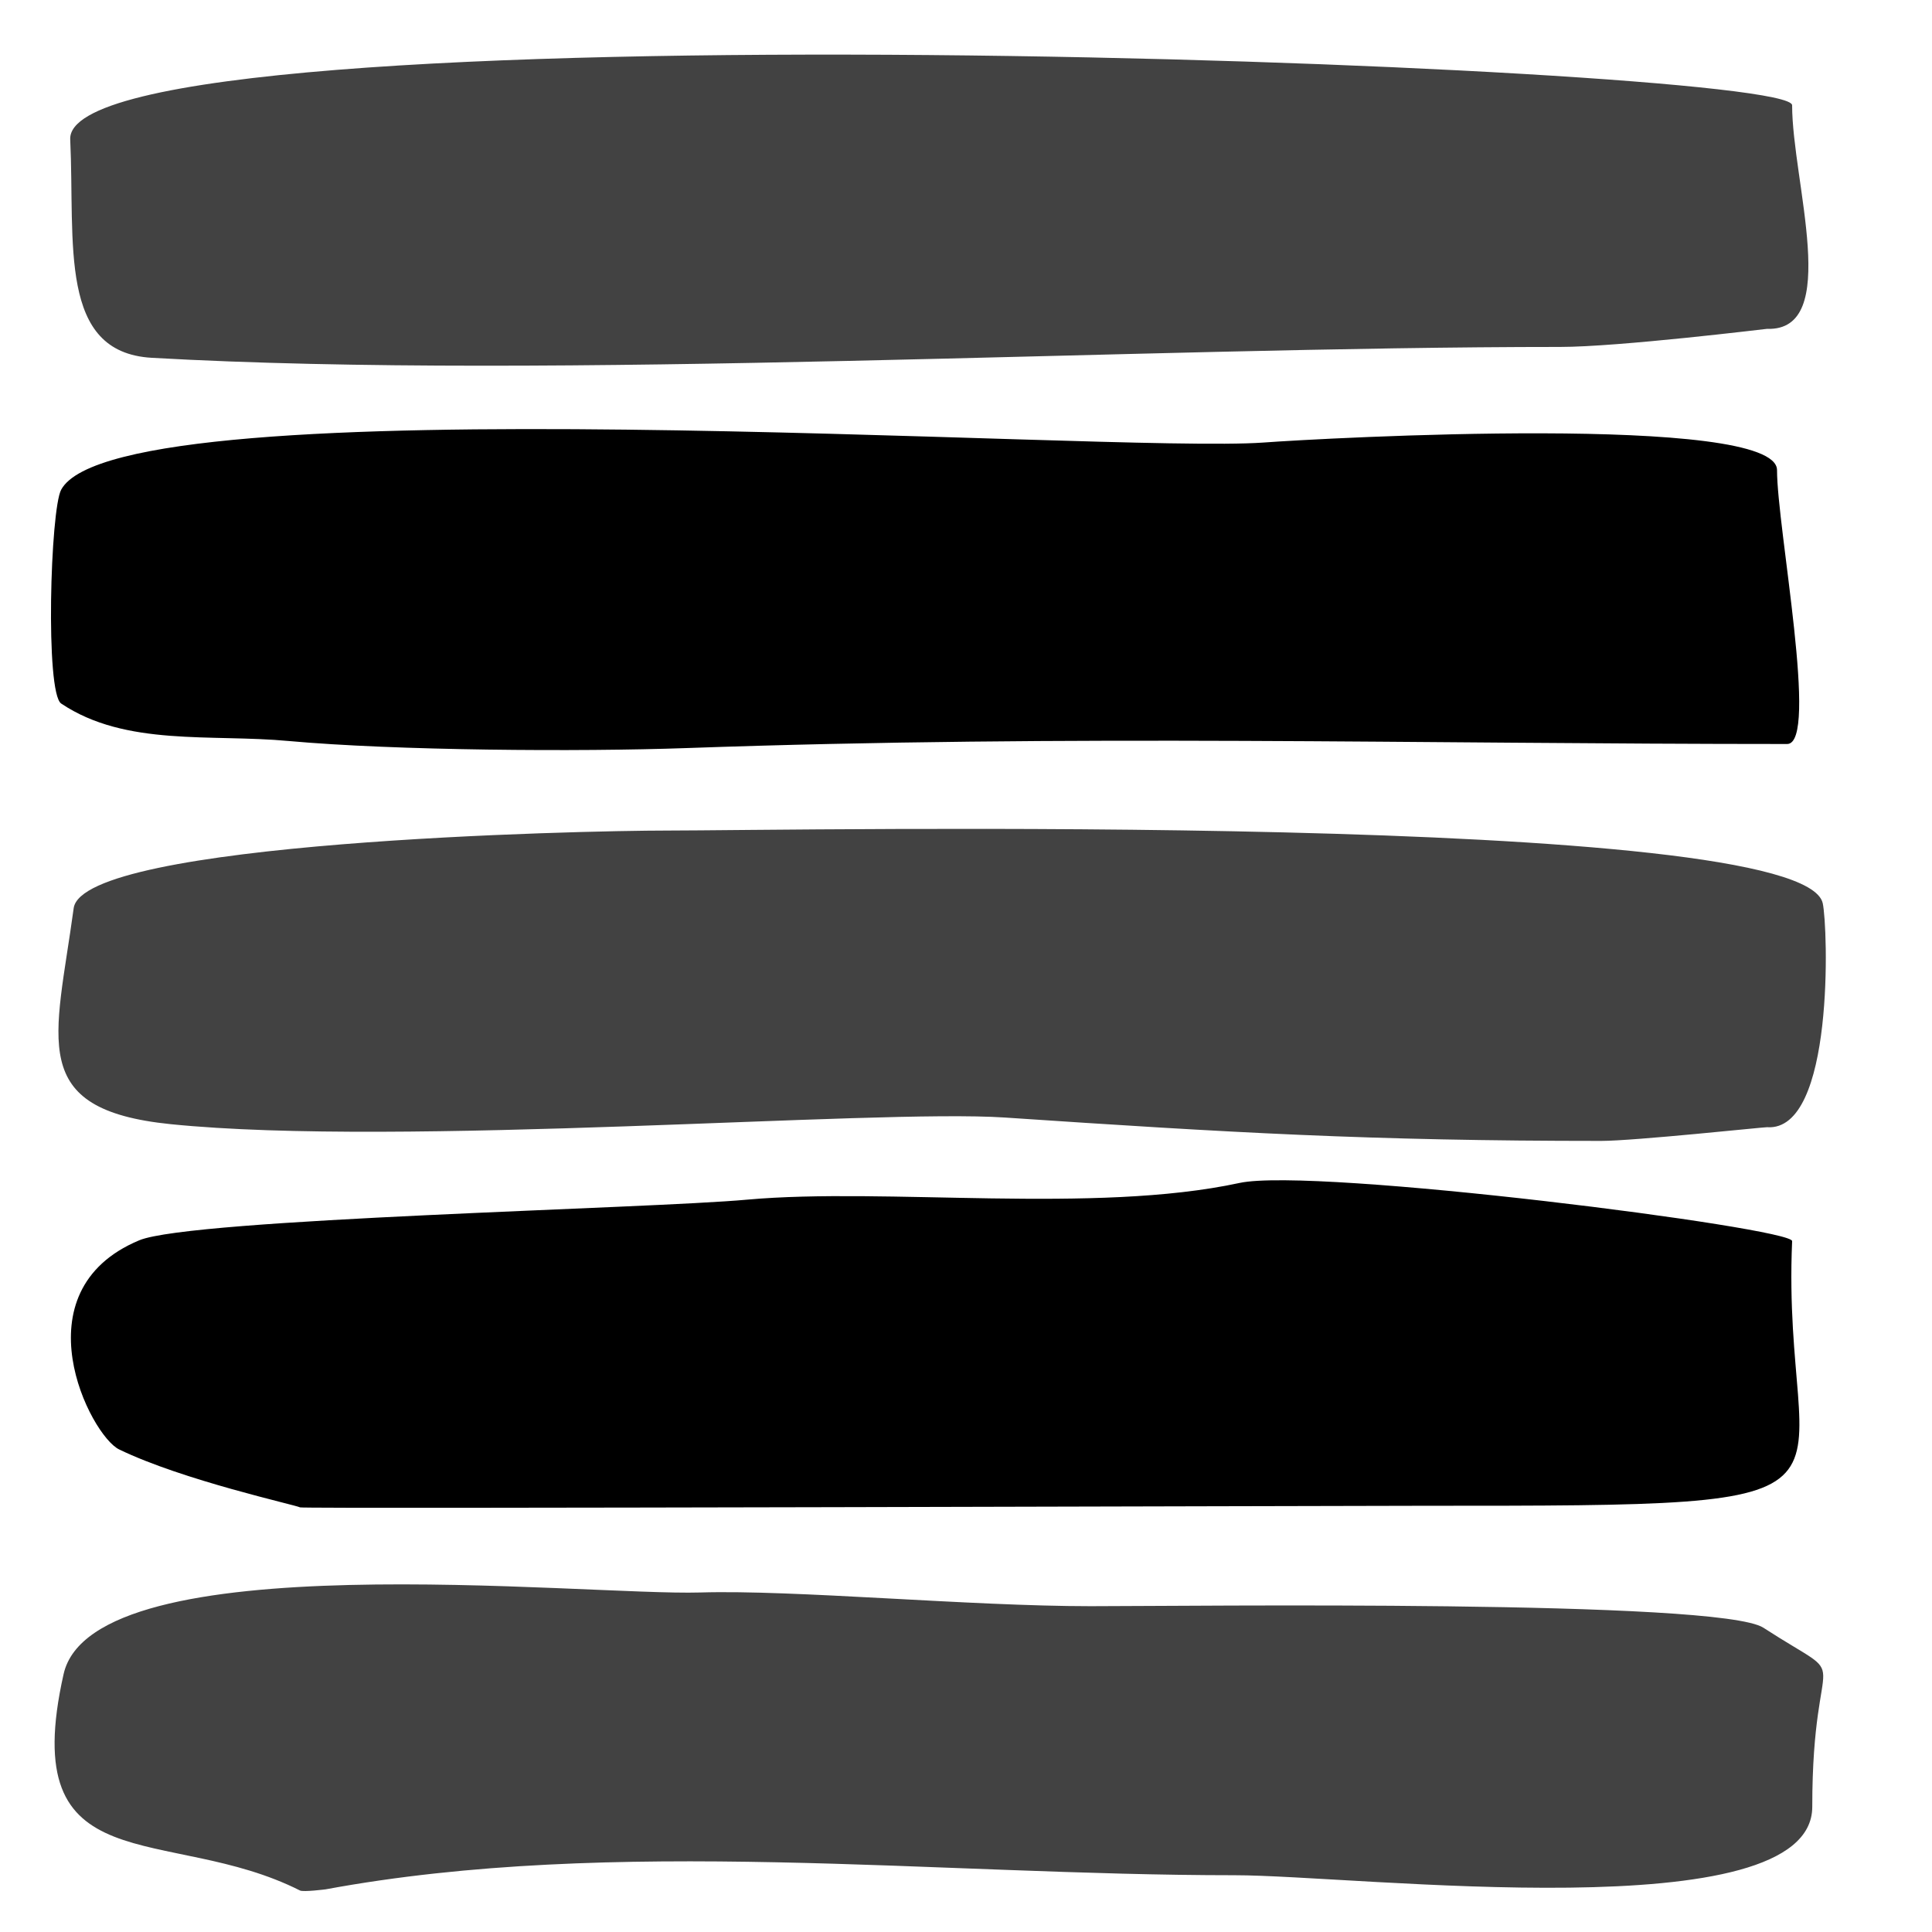 <svg xmlns="http://www.w3.org/2000/svg" xmlns:xlink="http://www.w3.org/1999/xlink" width="50" zoomAndPan="magnify" viewBox="0 0 37.5 37.5" height="50" preserveAspectRatio="xMidYMid meet" version="1.0"><defs><clipPath id="b168778720"><path d="M 0.309 8 L 35 8 L 35 15 L 0.309 15 Z M 0.309 8 " clip-rule="nonzero"/></clipPath></defs><path fill="#424242" d="M 5.824 36.695 C 3.242 35.391 0.309 36.609 1.234 32.496 C 1.809 29.926 11.328 30.977 13.594 30.91 C 15.41 30.855 18.816 31.176 21.168 31.176 C 23.105 31.176 33.375 31.043 34.227 31.594 C 36.059 32.781 35.176 31.723 35.176 35.07 C 35.176 37.484 26.348 36.398 23.961 36.398 C 18.176 36.398 11.922 35.637 6.32 36.672 C 6.32 36.672 5.891 36.727 5.824 36.695 " fill-opacity="1" fill-rule="evenodd"/><path fill="#000000" d="M 5.824 29.258 C 5.738 29.211 3.551 28.734 2.312 28.133 C 1.754 27.863 0.328 25.066 2.703 24.074 C 3.723 23.652 12.59 23.461 14.504 23.285 C 17.199 23.043 21.234 23.57 24.059 22.961 C 25.512 22.648 34.797 23.832 34.785 24.09 C 34.562 29.223 37.055 29.227 27.641 29.227 C 26.086 29.227 5.883 29.289 5.824 29.258 " fill-opacity="1" fill-rule="evenodd"/><path fill="#424242" d="M 1.43 17.629 C 1.602 16.332 11.297 16.121 12.941 16.121 C 15.375 16.121 34.977 15.746 35.379 17.531 C 35.48 17.98 35.613 21.973 34.297 21.879 C 34.25 21.875 31.719 22.145 31.078 22.145 C 26.59 22.145 23.863 21.984 19.5 21.691 C 16.969 21.523 7.789 22.273 3.312 21.82 C 0.512 21.535 1.082 20.191 1.43 17.629 " fill-opacity="1" fill-rule="evenodd"/><g clip-path="url(#b168778720)"><path fill="#000000" d="M 1.188 13.656 C 0.875 13.449 0.977 9.887 1.188 9.504 C 2.332 7.402 21.496 8.805 24.52 8.59 C 25.676 8.504 34.492 8.02 34.492 9.125 C 34.492 10.246 35.312 14.441 34.688 14.441 C 27.492 14.441 20.844 14.254 13.324 14.52 C 11.242 14.594 7.672 14.57 5.605 14.383 C 4.098 14.242 2.441 14.496 1.188 13.656 " fill-opacity="1" fill-rule="evenodd"/></g><path fill="#424242" d="M 2.945 6.945 C 1.125 6.84 1.457 4.727 1.363 2.707 C 1.238 0.016 34.785 1.25 34.785 2.043 C 34.785 3.516 35.754 6.434 34.297 6.383 C 34.281 6.383 31.422 6.734 30.281 6.734 C 22.059 6.734 10.746 7.387 2.945 6.945 " fill-opacity="1" fill-rule="evenodd"/></svg>